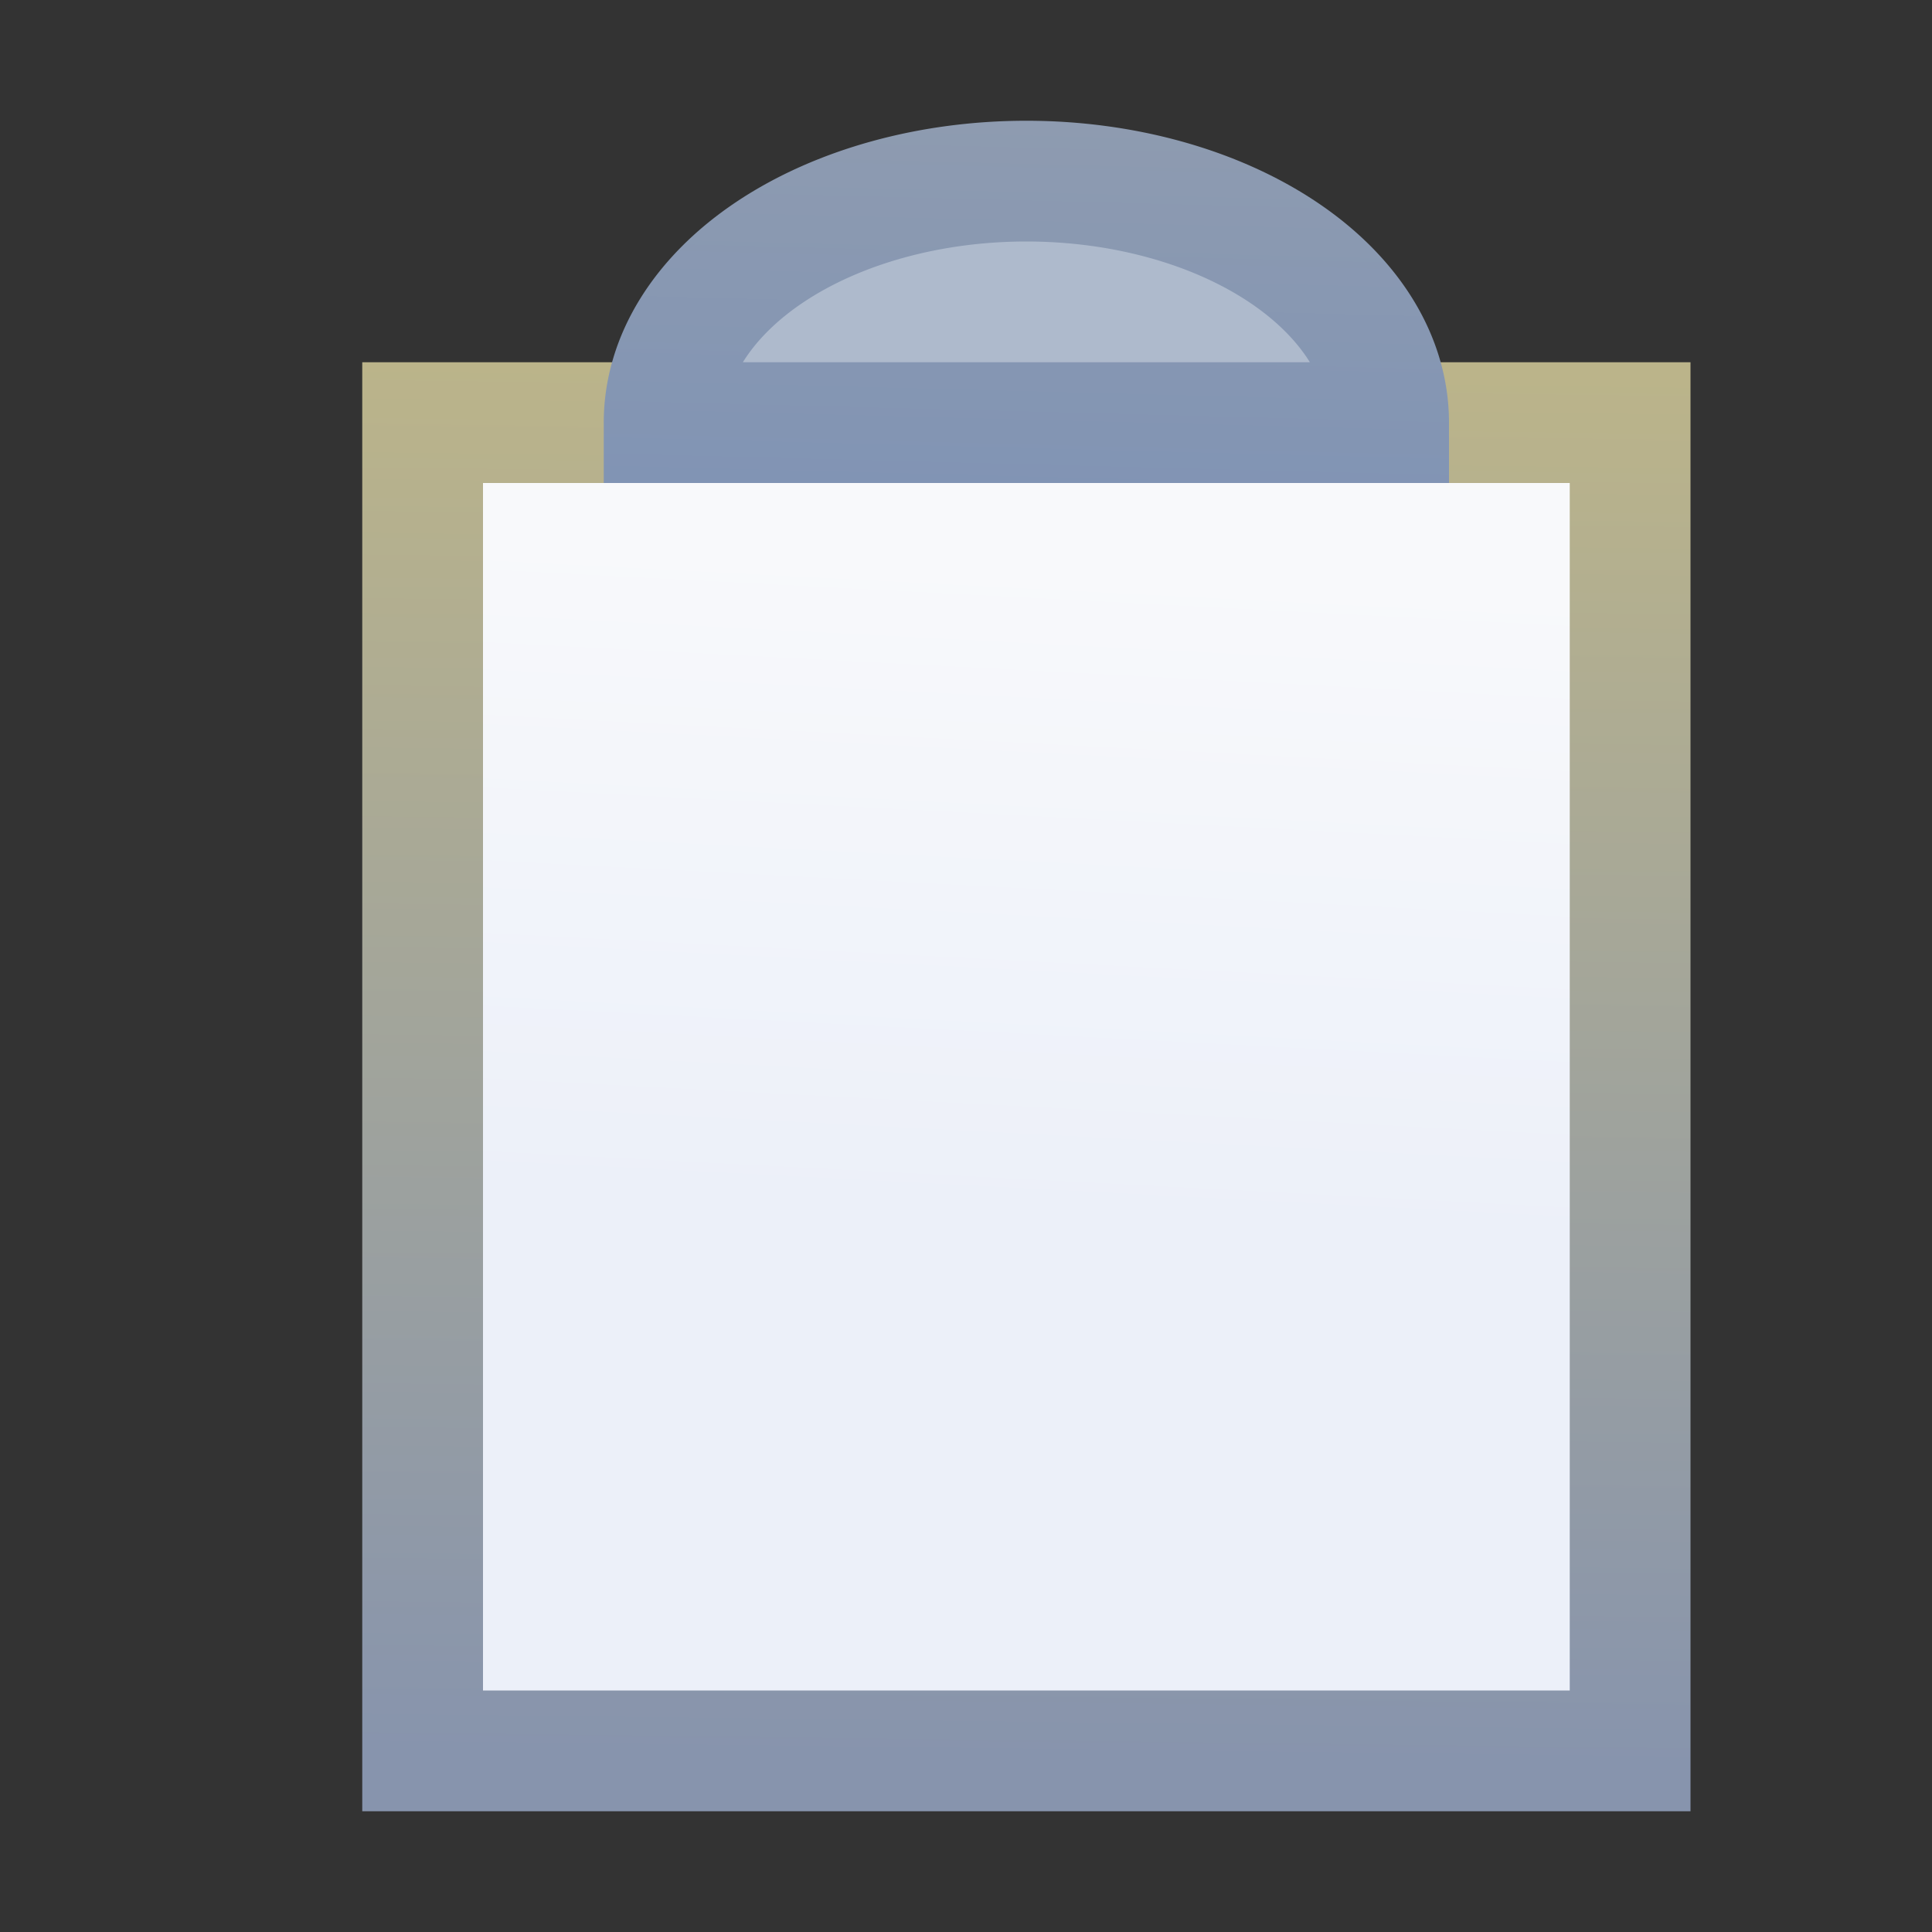 <?xml version="1.0" encoding="UTF-8" standalone="no"?>
<!-- Created with Inkscape (http://www.inkscape.org/) -->

<svg
   xmlns:dc="http://purl.org/dc/elements/1.1/"
   xmlns:cc="http://creativecommons.org/ns#"
   xmlns:rdf="http://www.w3.org/1999/02/22-rdf-syntax-ns#"
   xmlns:svg="http://www.w3.org/2000/svg"
   xmlns="http://www.w3.org/2000/svg"
   xmlns:xlink="http://www.w3.org/1999/xlink"
   xmlns:sodipodi="http://sodipodi.sourceforge.net/DTD/sodipodi-0.dtd"
   xmlns:inkscape="http://www.inkscape.org/namespaces/inkscape"
   version="1.1"
   id="svg1023"
   width="16"
   height="16"
   viewBox="0 0 16 16"
   sodipodi:docname="task.svg"
   inkscape:version="0.92.4 (5da689c313, 2019-01-14)">
  <rect x="0" y="0" width="16" height="16" fill="#333333" stroke="none"/>
  <defs
     id="defs1027">
    <linearGradient
       id="linearGradient6780"
       inkscape:collect="always">
      <stop
         id="stop6776"
         offset="0"
         style="stop-color:#8194b4;stop-opacity:1;" />
      <stop
         id="stop6778"
         offset="1"
         style="stop-color:#8e9bb0;stop-opacity:1" />
    </linearGradient>
    <linearGradient
       id="linearGradient6770"
       inkscape:collect="always">
      <stop
         id="stop6766"
         offset="0"
         style="stop-color:#ecf0f9;stop-opacity:1" />
      <stop
         id="stop6768"
         offset="1"
         style="stop-color:#f8f9fb;stop-opacity:1" />
    </linearGradient>
    <linearGradient
       id="linearGradient6762"
       inkscape:collect="always">
      <stop
         id="stop6758"
         offset="0"
         style="stop-color:#8794ad;stop-opacity:1" />
      <stop
         id="stop6760"
         offset="1"
         style="stop-color:#bbb48a;stop-opacity:1" />
    </linearGradient>
    <linearGradient
       id="linearGradient4457">
      <stop
         id="stop4459"
         offset="0"
         style="stop-color:#e3eefa;stop-opacity:1" />
      <stop
         id="stop4471"
         offset="1"
         style="stop-color:#7f9dcb;stop-opacity:1" />
    </linearGradient>
    <linearGradient
       id="linearGradient3955">
      <stop
         style="stop-color:#c38536;stop-opacity:1"
         offset="0"
         id="stop3957" />
      <stop
         id="stop3959"
         offset="0.154"
         style="stop-color:#f2dc91;stop-opacity:1" />
      <stop
         id="stop3961"
         offset="0.5"
         style="stop-color:#fbdc8b;stop-opacity:1" />
      <stop
         style="stop-color:#e6bd7a;stop-opacity:1"
         offset="0.75"
         id="stop3963" />
      <stop
         style="stop-color:#ba772f;stop-opacity:1"
         offset="1"
         id="stop3965" />
    </linearGradient>
    <linearGradient
       gradientTransform="matrix(1.25,0,0,1.375,-39.625,-2.687)"
       gradientUnits="userSpaceOnUse"
       y2="4.161"
       x2="38.525"
       y1="12.565"
       x1="38.432"
       id="linearGradient6764"
       xlink:href="#linearGradient6762"
       inkscape:collect="always" />
    <linearGradient
       gradientTransform="matrix(1.25,0,0,1.375,-39.625,-2.687)"
       gradientUnits="userSpaceOnUse"
       y2="5.246"
       x2="36.627"
       y1="9.178"
       x1="36.441"
       id="linearGradient6772"
       xlink:href="#linearGradient6770"
       inkscape:collect="always" />
    <linearGradient
       gradientUnits="userSpaceOnUse"
       y2="2.008"
       x2="9.559"
       y1="5.059"
       x1="9.441"
       id="linearGradient6782"
       xlink:href="#linearGradient6780"
       inkscape:collect="always"
       gradientTransform="matrix(1.5,0,0,1,-5.75,-1)" />
  </defs>
  <sodipodi:namedview
     pagecolor="#ffffff"
     bordercolor="#666666"
     borderopacity="1"
     objecttolerance="10"
     gridtolerance="10"
     guidetolerance="10"
     inkscape:pageopacity="0"
     inkscape:pageshadow="2"
     inkscape:window-width="1920"
     inkscape:window-height="1017"
     id="namedview1025"
     showgrid="true"
     inkscape:snap-bbox="true"
     inkscape:bbox-nodes="true"
     inkscape:zoom="37.476659"
     inkscape:cx="14.349014"
     inkscape:cy="8"
     inkscape:window-x="-8"
     inkscape:window-y="-8"
     inkscape:window-maximized="1"
     inkscape:current-layer="svg1023">
    <inkscape:grid
       type="xygrid"
       id="grid1033" />
  </sodipodi:namedview>
  <rect
     style="opacity:1;fill:url(#linearGradient6772);fill-opacity:1;stroke:url(#linearGradient6764);stroke-width:1;stroke-linejoin:miter;stroke-miterlimit:4;stroke-dasharray:none;stroke-opacity:1"
     id="rect6213"
     width="10"
     height="11"
     x="3.5"
     y="3.5" />
  <path
     style="opacity:1;fill:#aebacc;fill-opacity:1;stroke:url(#linearGradient6782);stroke-width:1;stroke-linejoin:miter;stroke-miterlimit:4;stroke-dasharray:none;stroke-opacity:1"
     id="path6774"
     sodipodi:type="arc"
     sodipodi:cx="8.5"
     sodipodi:cy="3.5"
     sodipodi:rx="3"
     sodipodi:ry="2"
     sodipodi:start="3.1415927"
     sodipodi:end="0"
     d="M 5.5,3.5 A 3,2 0 0 1 8.5,1.5 3,2 0 0 1 11.5,3.5 l -3,0 z" />
</svg>
